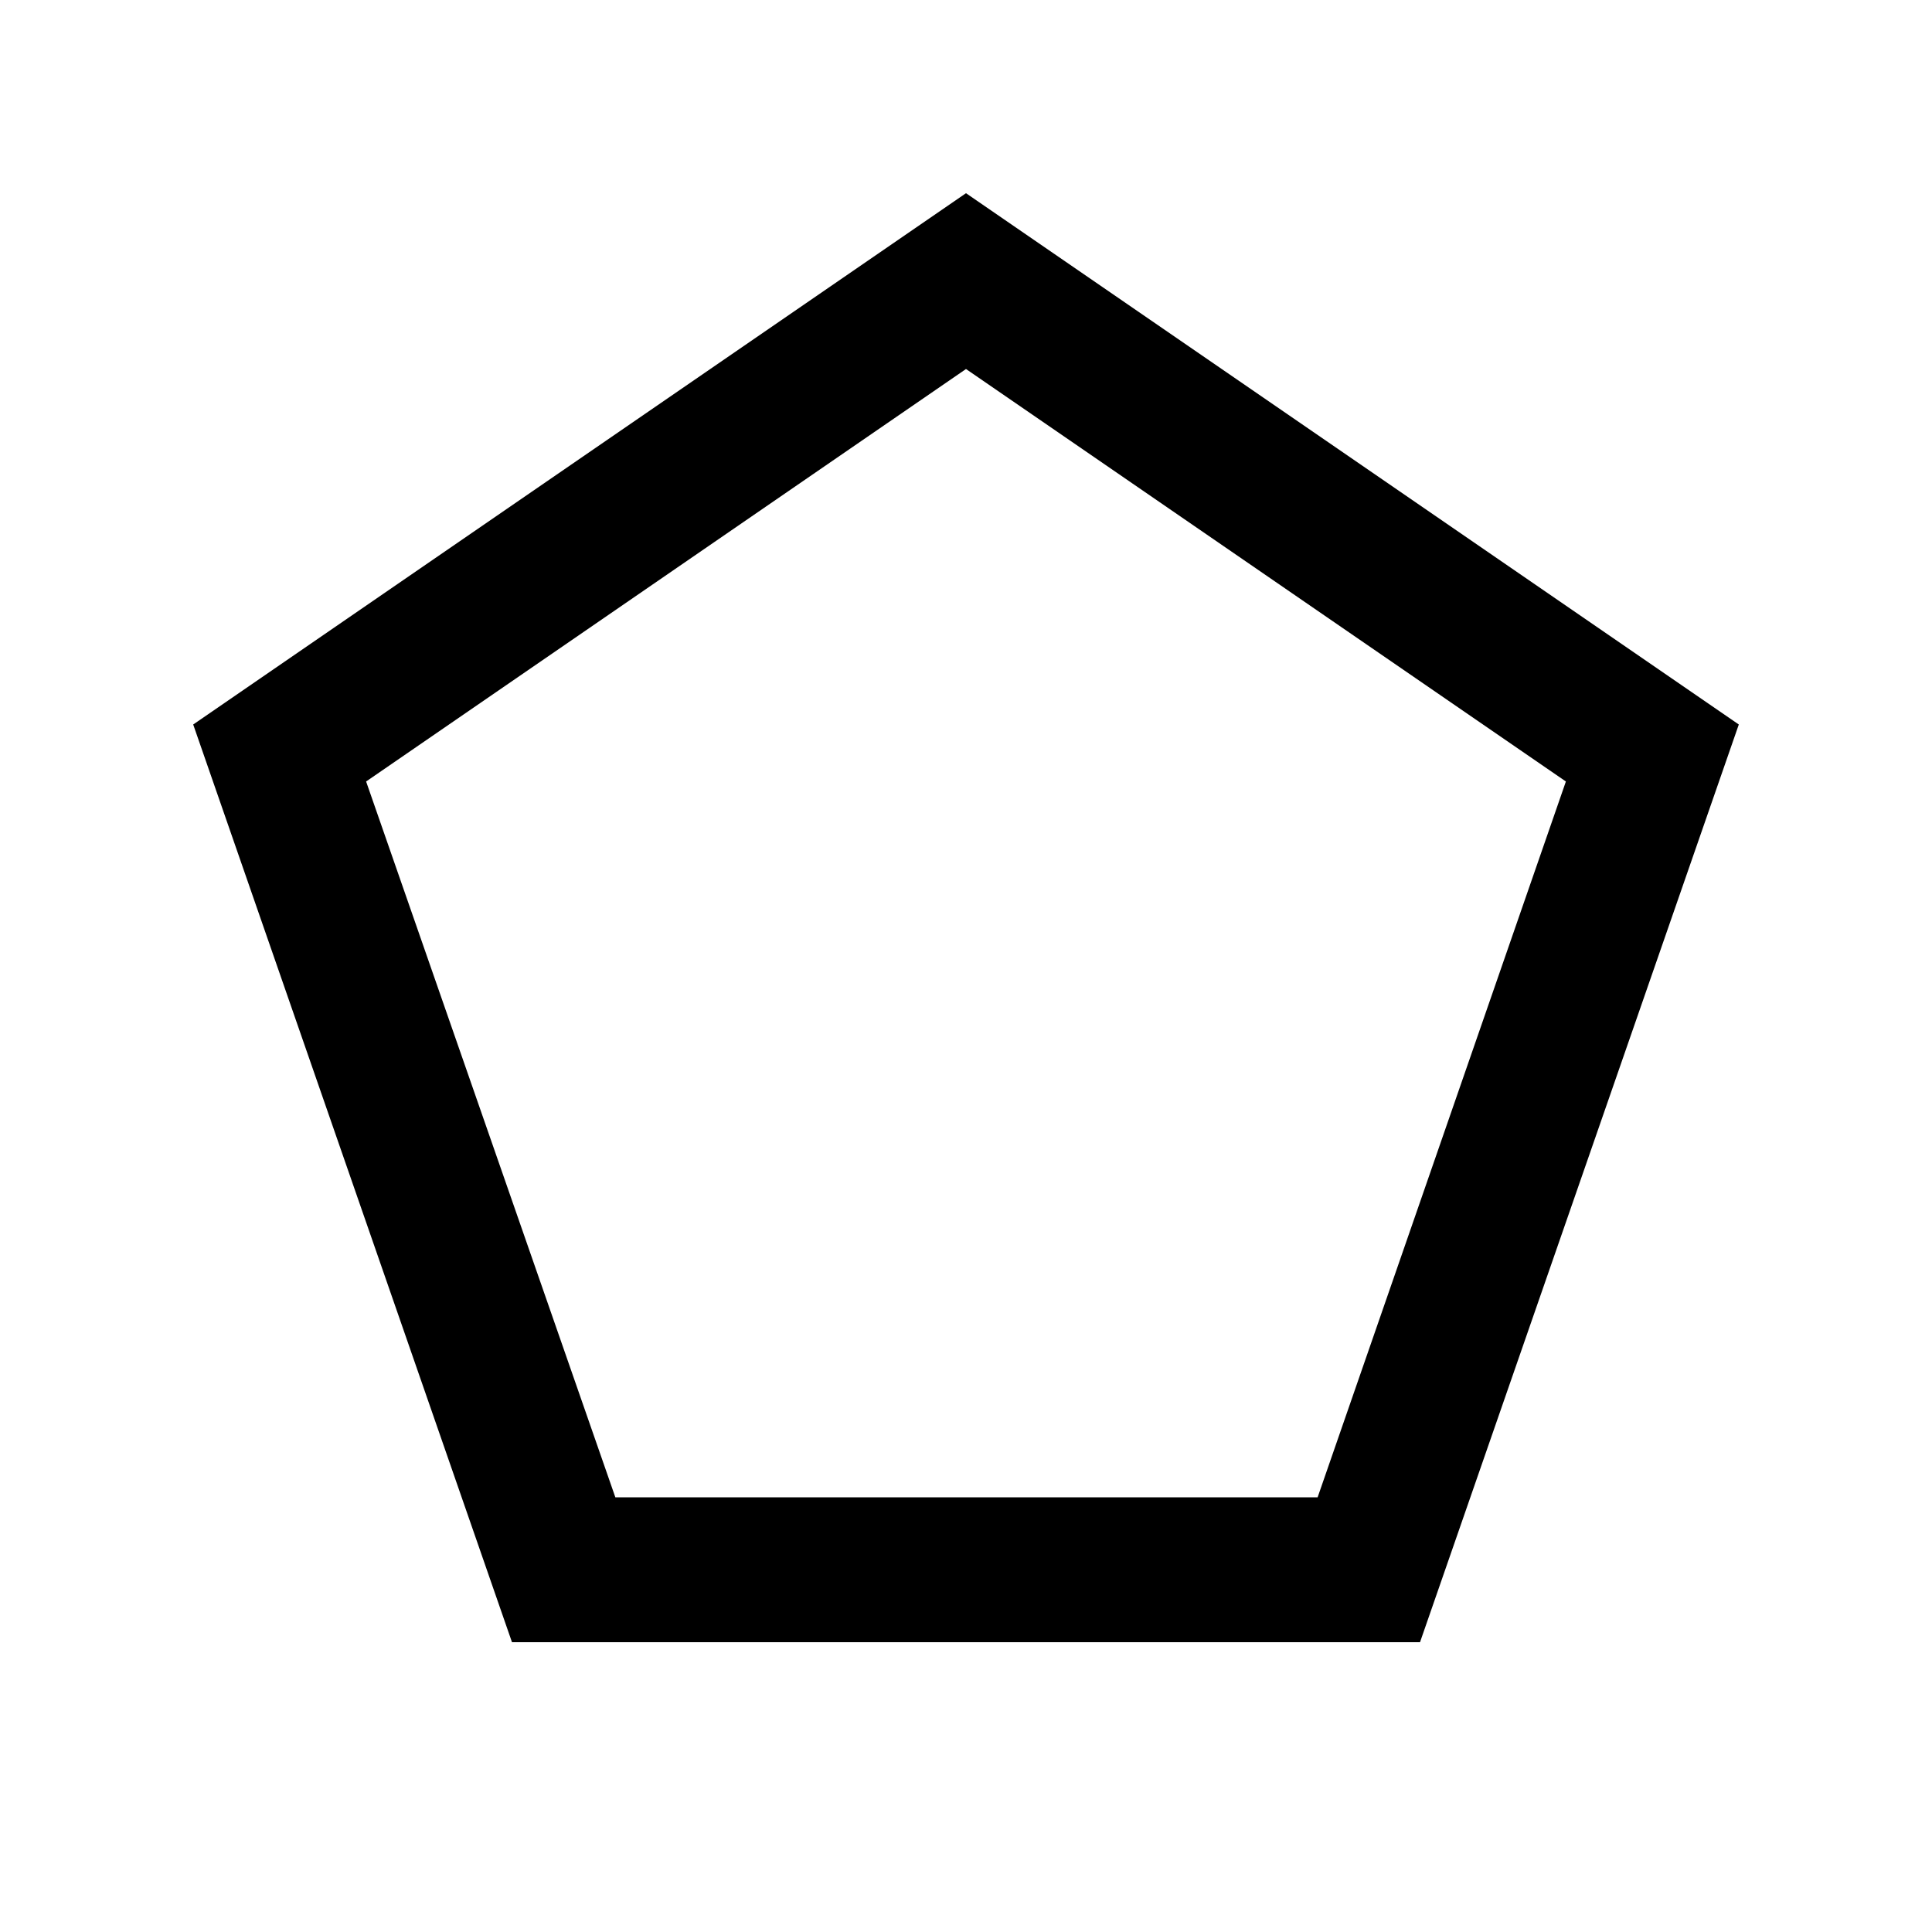 <svg fill="currentColor" xmlns="http://www.w3.org/2000/svg" enable-background="new 0 0 20 20" height="20" viewBox="0 0 20 20" width="20"><g><rect fill="none" height="20" width="20" x="0"/></g><g><path d="M10,3.82l6.21,4.27l-2.57,7.41H6.37L3.79,8.09L10,3.82 M2,7.5L5.3,17h9.4L18,7.5L10,2L2,7.5z"/></g></svg>